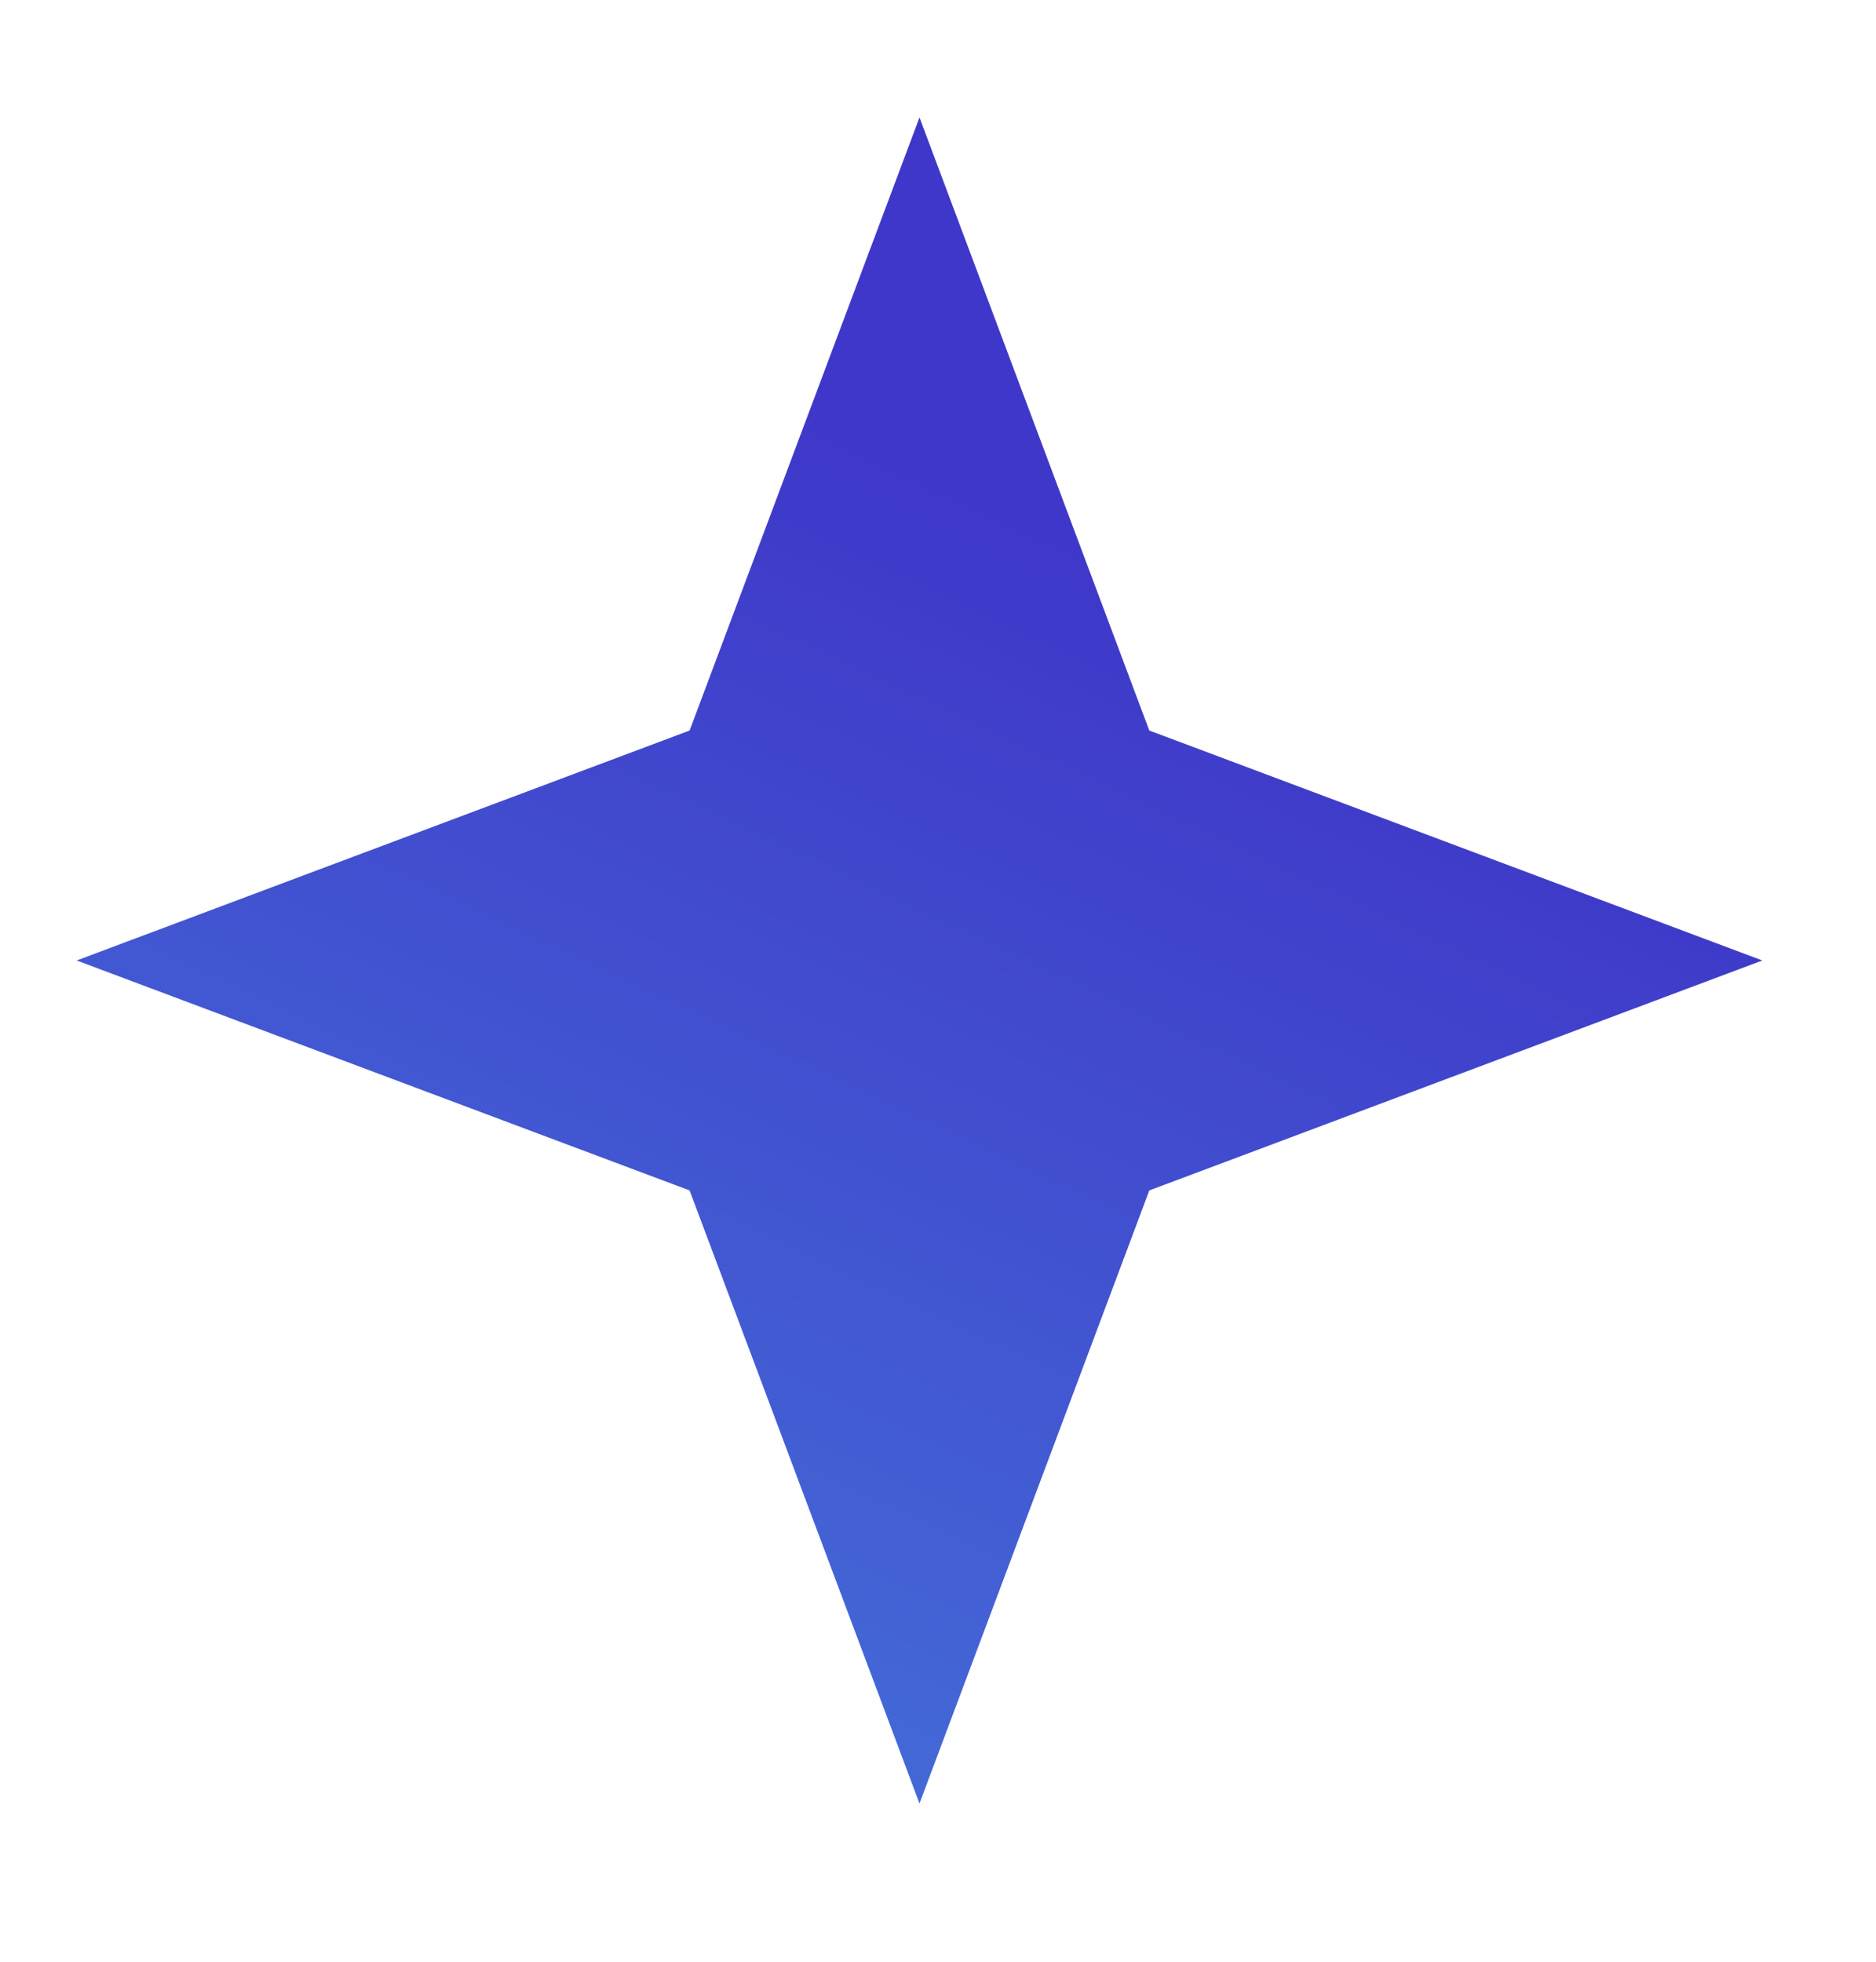<svg width="22" height="23" viewBox="0 0 22 23" fill="none" xmlns="http://www.w3.org/2000/svg">
<path d="M10.783 1.377L8.087 8.565L0.899 11.261L8.087 13.957L10.783 21.145L13.478 13.957L20.667 11.261L13.478 8.565L10.783 1.377Z" fill="url(#paint0_linear_410_555)"/>
<defs>
<linearGradient id="paint0_linear_410_555" x1="25.269" y1="-13.944" x2="-2.299" y2="44.79" gradientUnits="userSpaceOnUse">
<stop offset="0.366" stop-color="#3F37C9"/>
<stop offset="1" stop-color="#4CC9F0"/>
</linearGradient>
</defs>
</svg>
